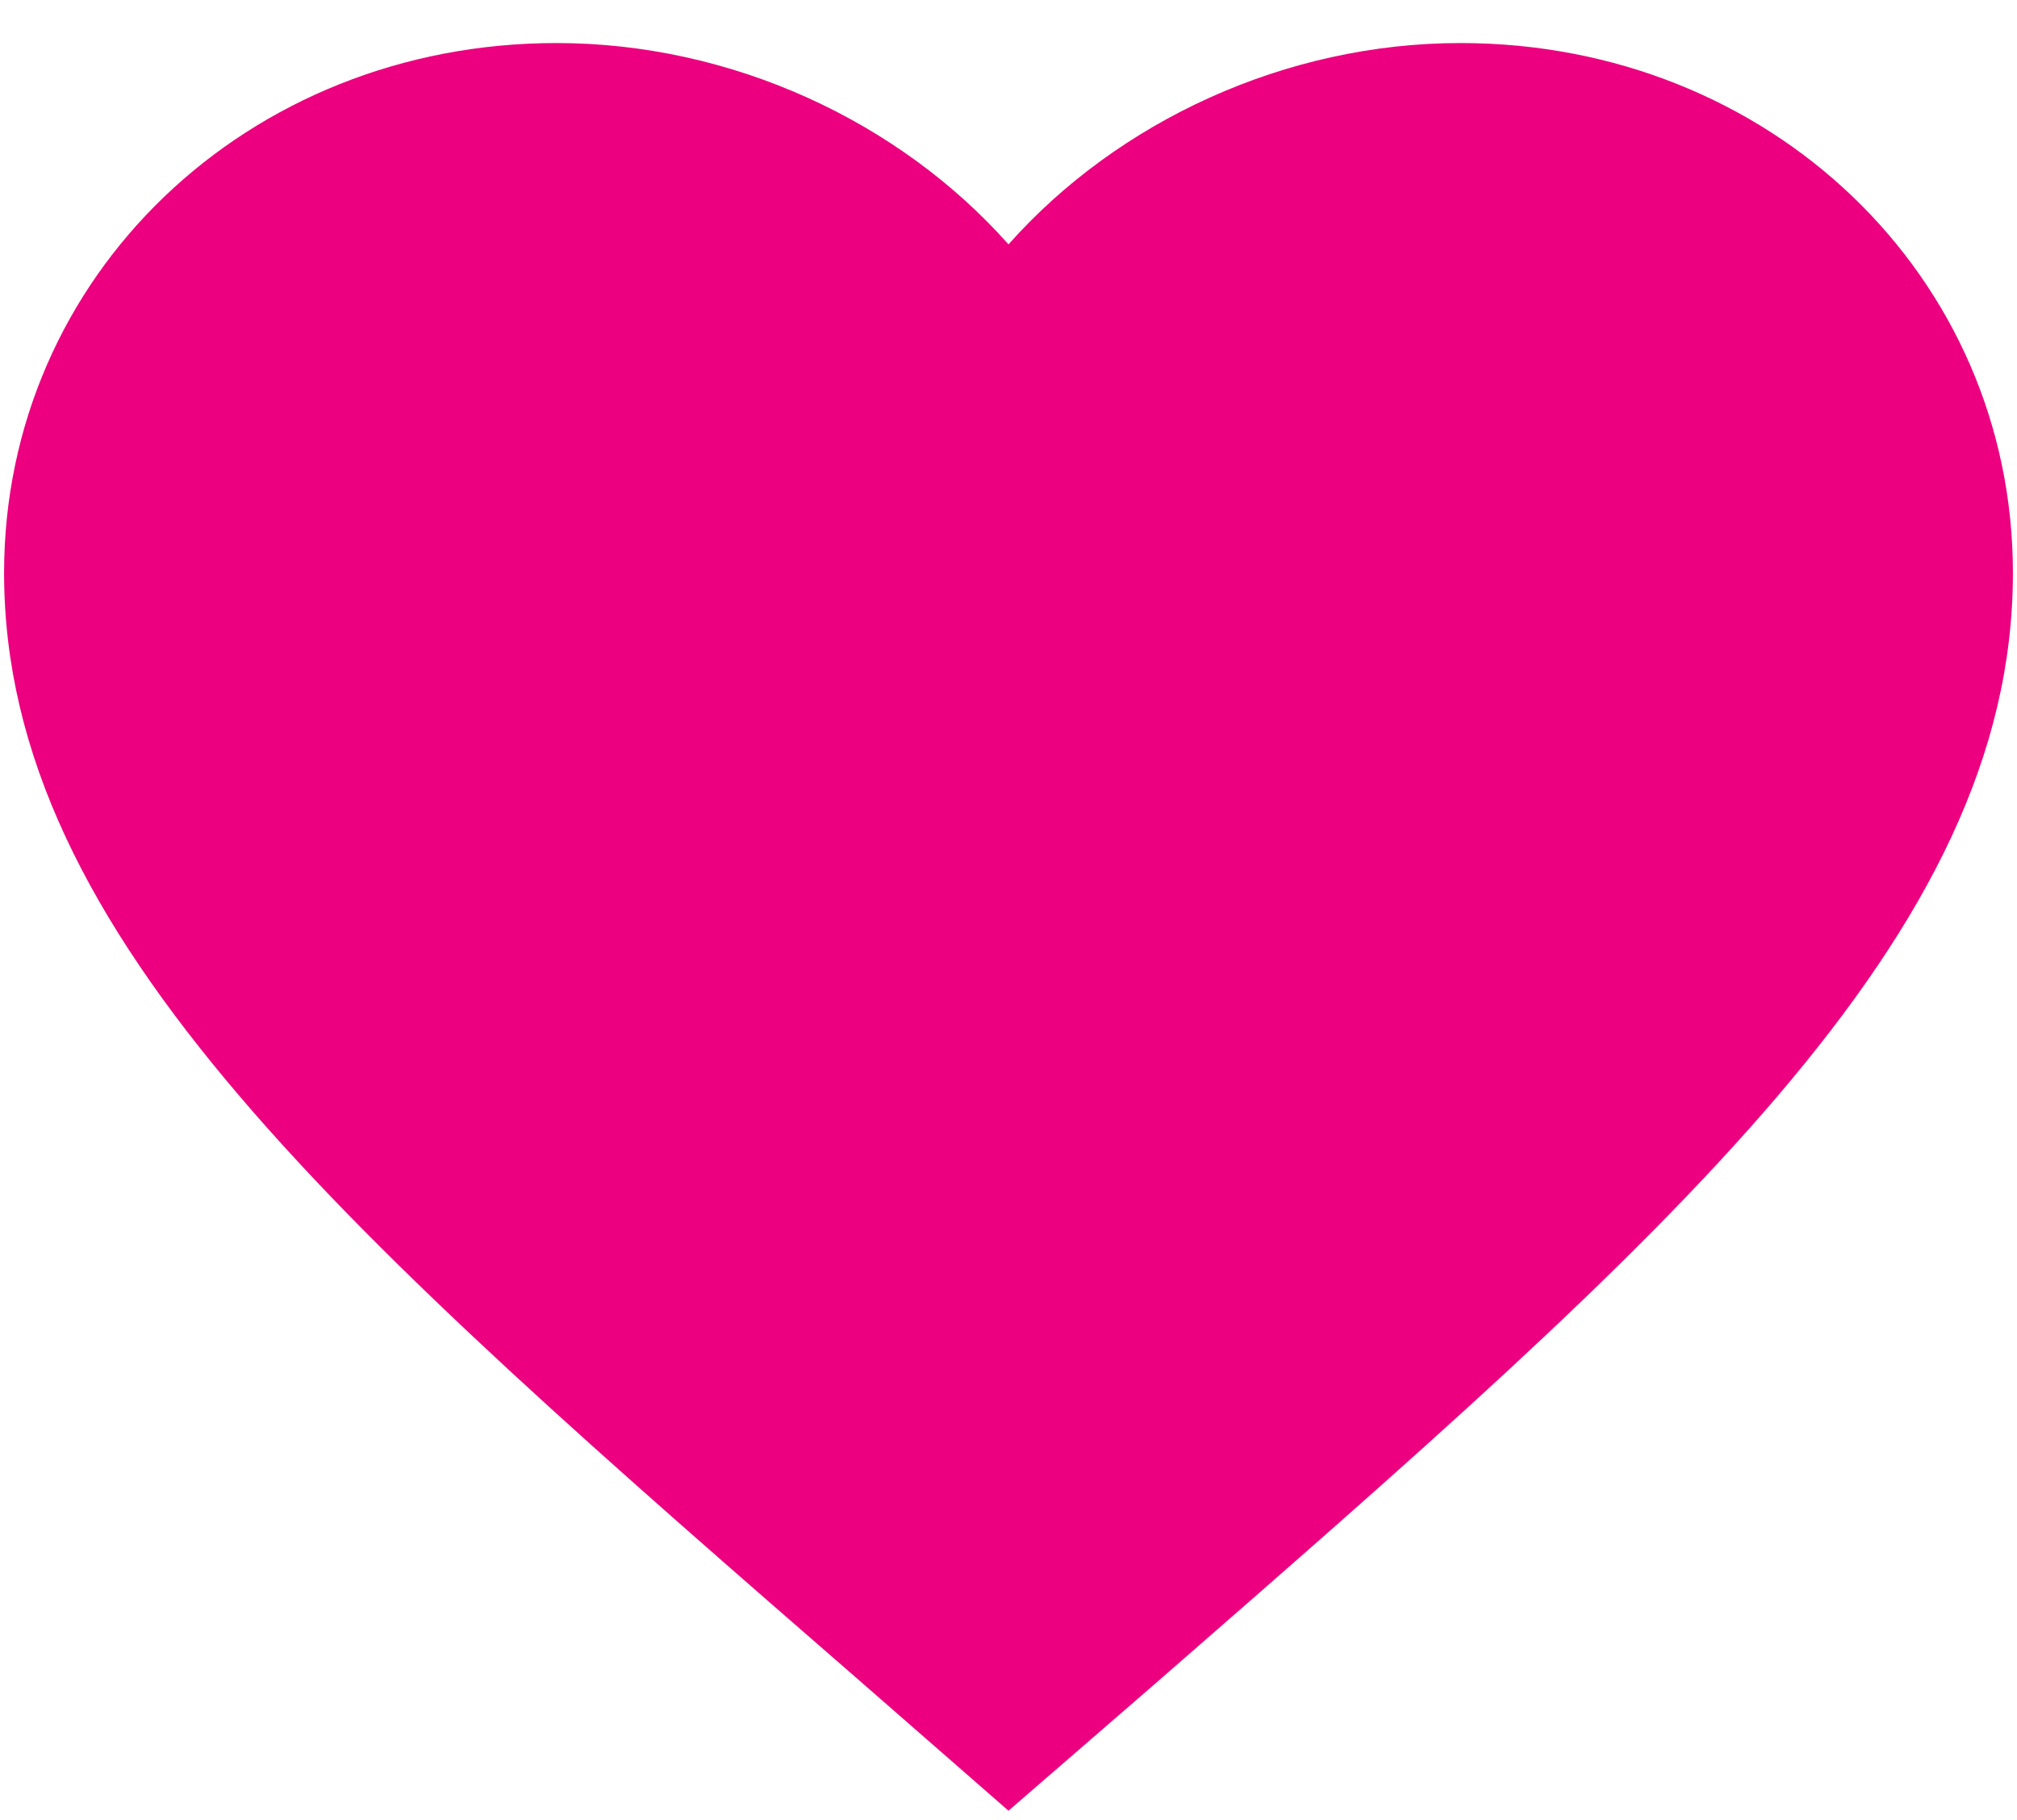 <svg width="41" height="37" viewBox="0 0 41 37" fill="none" xmlns="http://www.w3.org/2000/svg">
<path d="M20.5 36.81L17.54 34.225C7.025 25.08 0.083 19.048 0.083 11.646C0.083 5.614 5.024 0.875 11.313 0.875C14.865 0.875 18.275 2.461 20.5 4.968C22.726 2.461 26.135 0.875 29.688 0.875C35.976 0.875 40.917 5.614 40.917 11.646C40.917 19.048 33.975 25.08 23.461 34.245L20.5 36.81Z" fill="#EC007F"/>
</svg>
